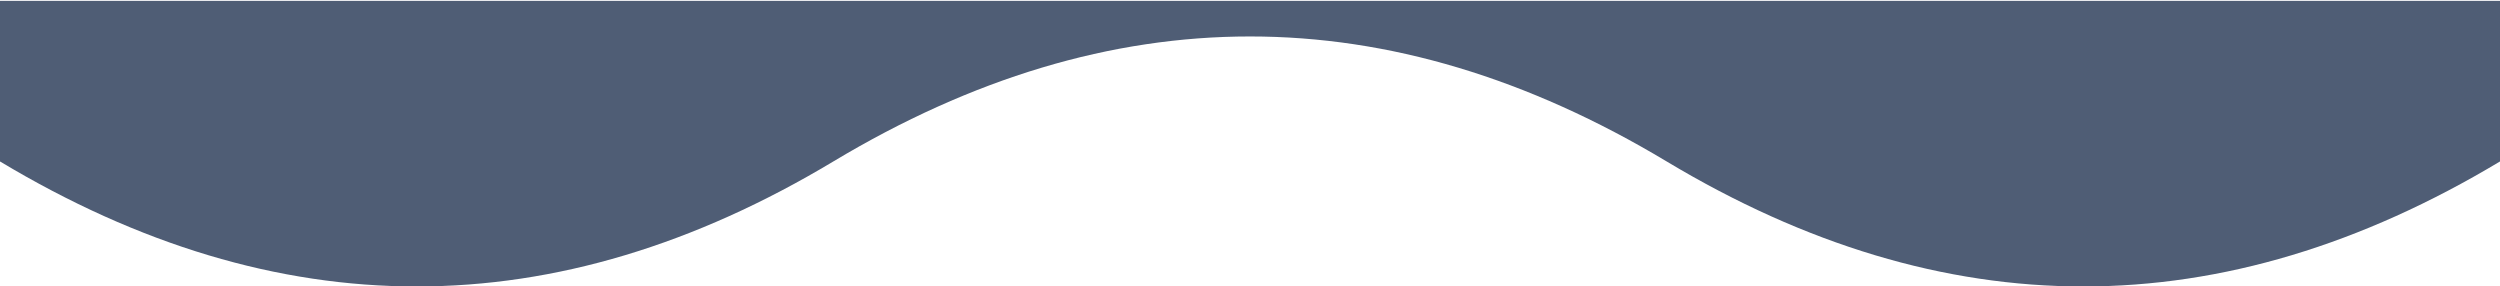 <svg preserveAspectRatio="none" width="1440" height="165" viewBox="0 0 1440 165" fill="none" xmlns="http://www.w3.org/2000/svg">
<path d="M960 93C1120 189 1280 189 1440 93V0.5H0V93C160 189 320 189 480 93C640 -3 800 -3 960 93Z" fill="#4F5D75"/>
</svg>
